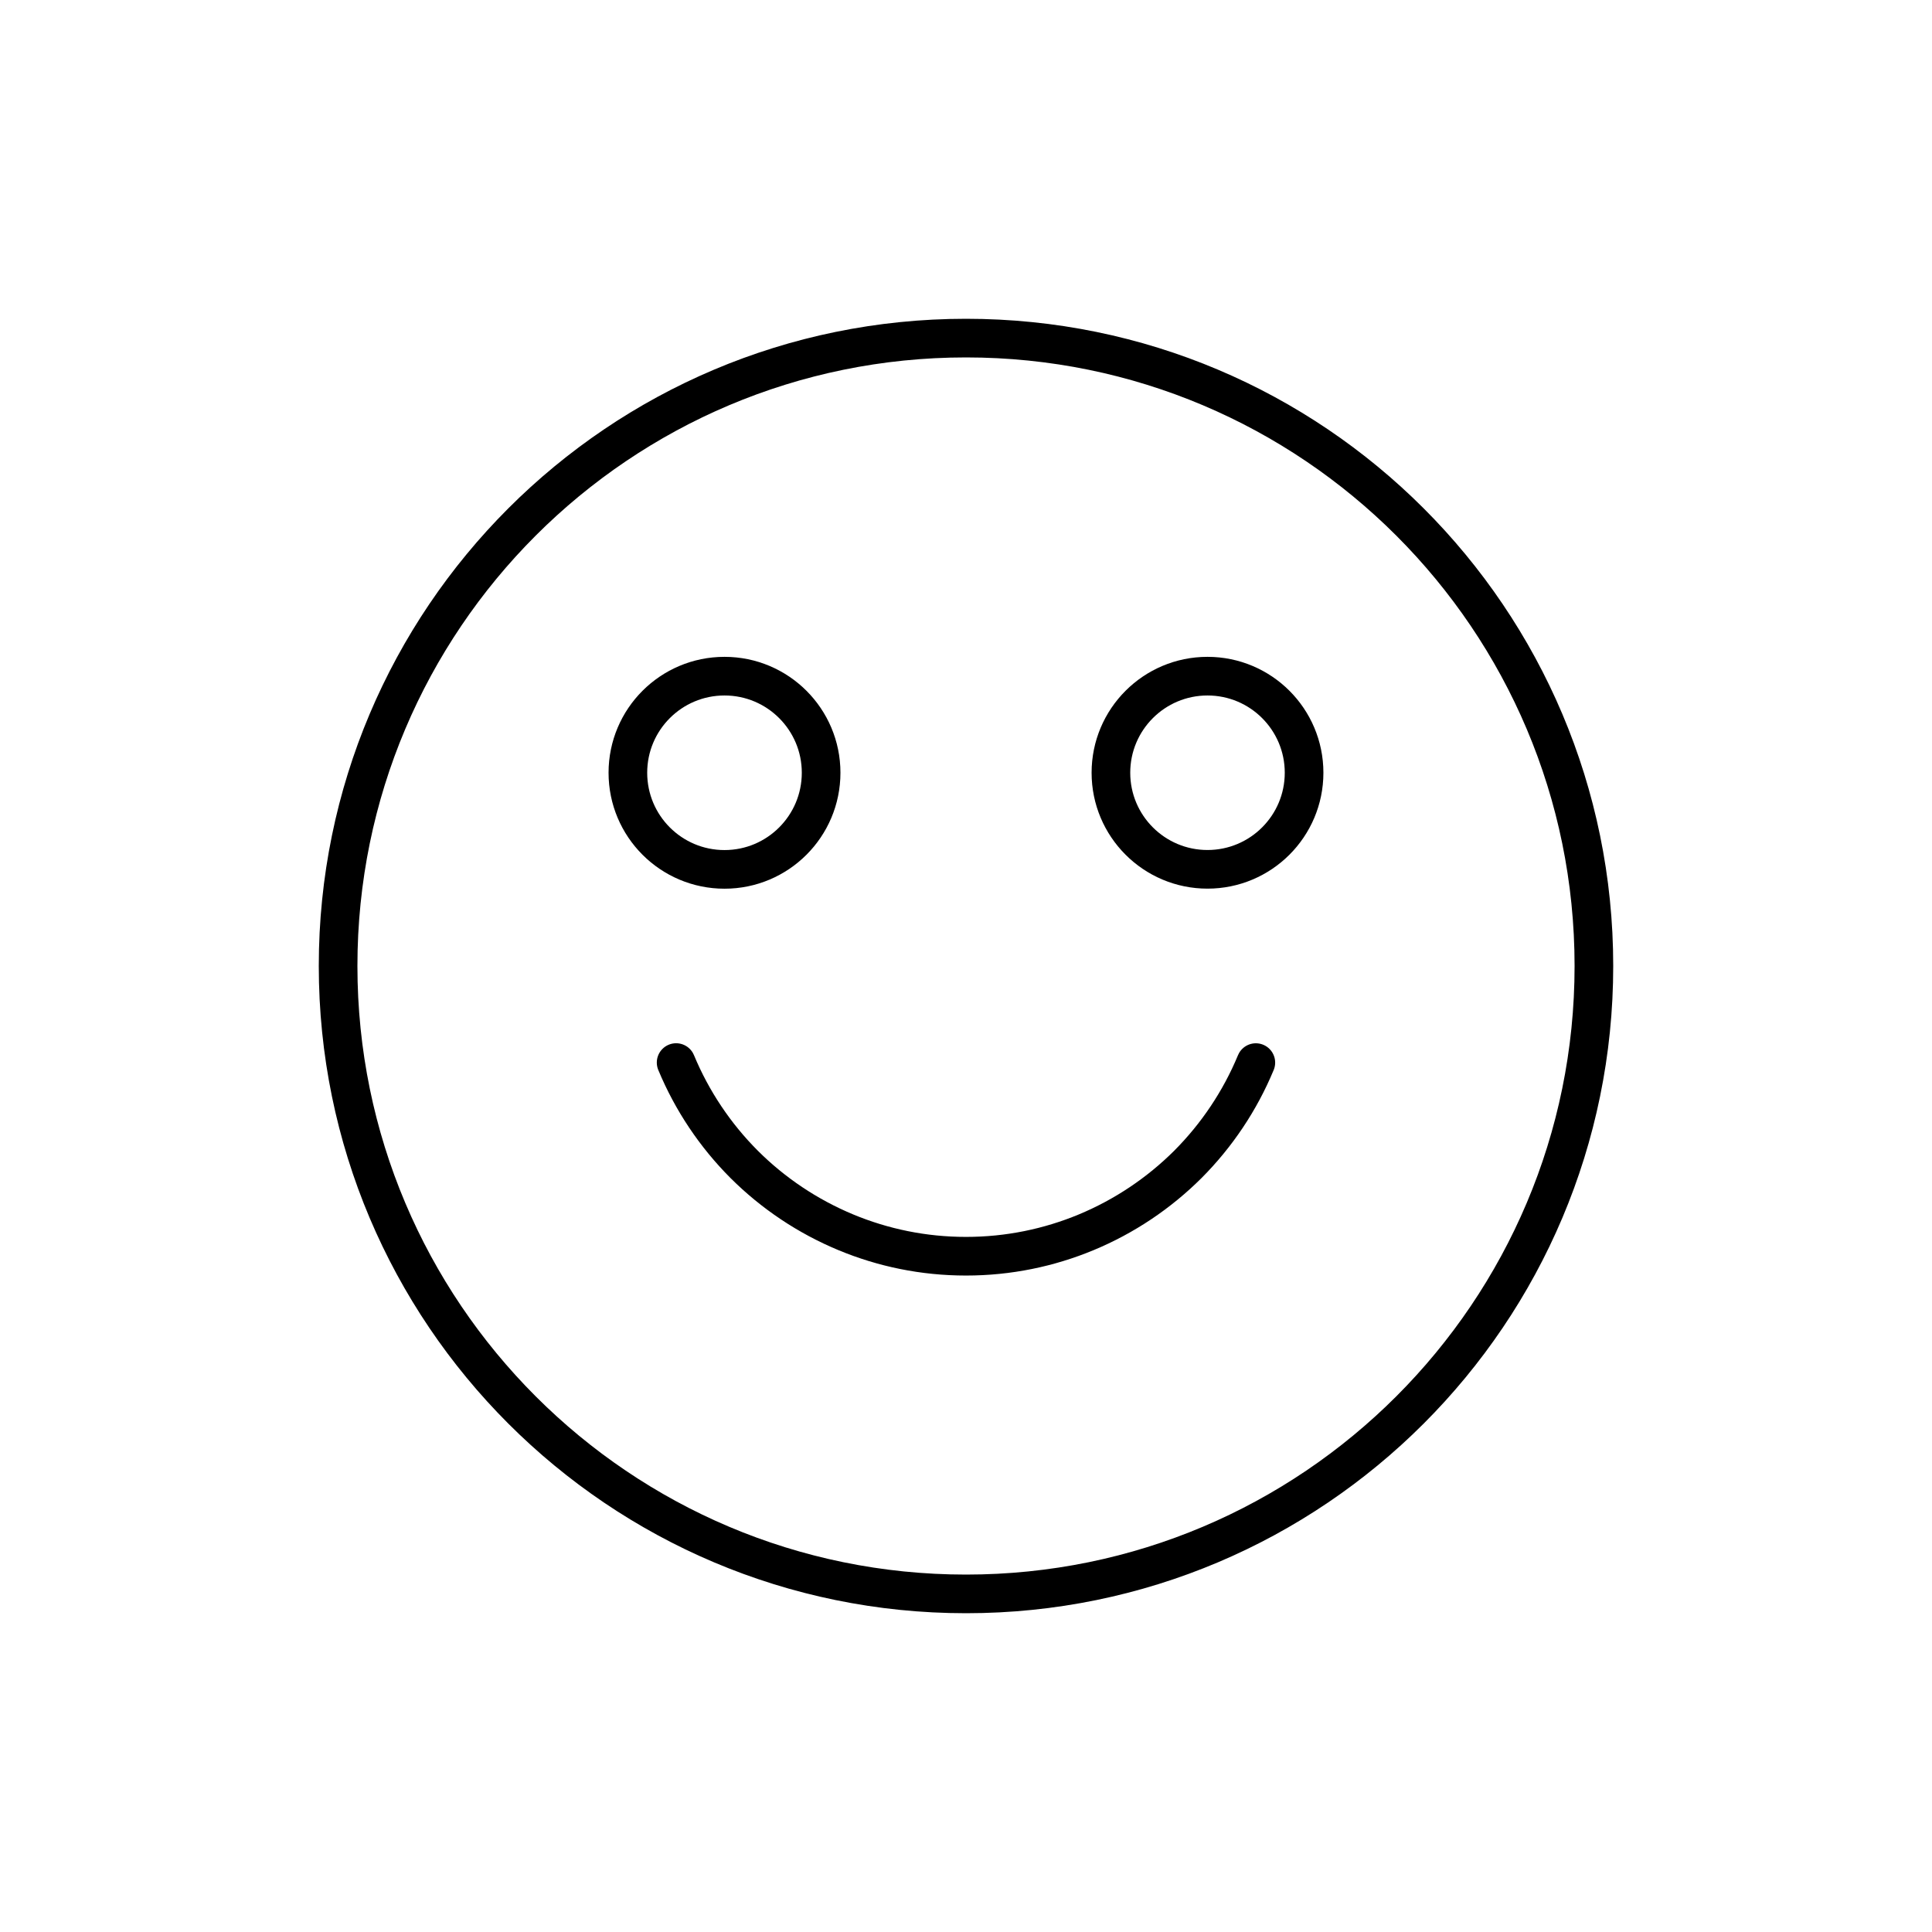 <svg xmlns="http://www.w3.org/2000/svg" width="100" height="100" enable-background="new 0 0 100 100" version="1.0" viewBox="0 0 100 100"><path fill="none" stroke="#000" stroke-linecap="round" stroke-linejoin="round" stroke-miterlimit="10" stroke-width="2" d="  M82.5,49.998c0,17.95-14.553,32.502-32.499,32.502C32.049,82.5,17.5,67.947,17.5,49.998C17.5,32.049,32.049,17.5,50.001,17.5  C67.947,17.5,82.5,32.049,82.5,49.998z"/><path fill="none" stroke="#000" stroke-linecap="round" stroke-linejoin="round" stroke-miterlimit="10" stroke-width="2" d="  M42.501,39.997c0,2.763-2.239,5.002-5,5.002c-2.765,0-5.002-2.239-5.002-5.002c0-2.76,2.237-4.999,5.002-4.999  C40.262,34.998,42.501,37.237,42.501,39.997z"/><circle cx="62.5" cy="39.997" r="4.999" fill="none" stroke="#000" stroke-linecap="round" stroke-linejoin="round" stroke-miterlimit="10" stroke-width="2"/><path fill="none" stroke="#000" stroke-linecap="round" stroke-linejoin="round" stroke-miterlimit="10" stroke-width="2" d="  M65.002,55c-0.823,1.984-2.025,3.77-3.518,5.268c-1.498,1.492-3.283,2.693-5.269,3.518c-1.915,0.795-4.013,1.236-6.215,1.236  c-2.204,0-4.299-0.441-6.214-1.236c-1.984-0.824-3.772-2.025-5.268-3.518c-1.496-1.498-2.698-3.285-3.522-5.27  c0.824,1.984,2.026,3.771,3.522,5.27c1.495,1.492,3.283,2.693,5.268,3.518c1.915,0.795,4.01,1.236,6.214,1.236  c2.202,0,4.3-0.441,6.215-1.236c1.985-0.824,3.771-2.025,5.269-3.518C62.977,58.77,64.179,56.984,65.002,55z"/></svg>